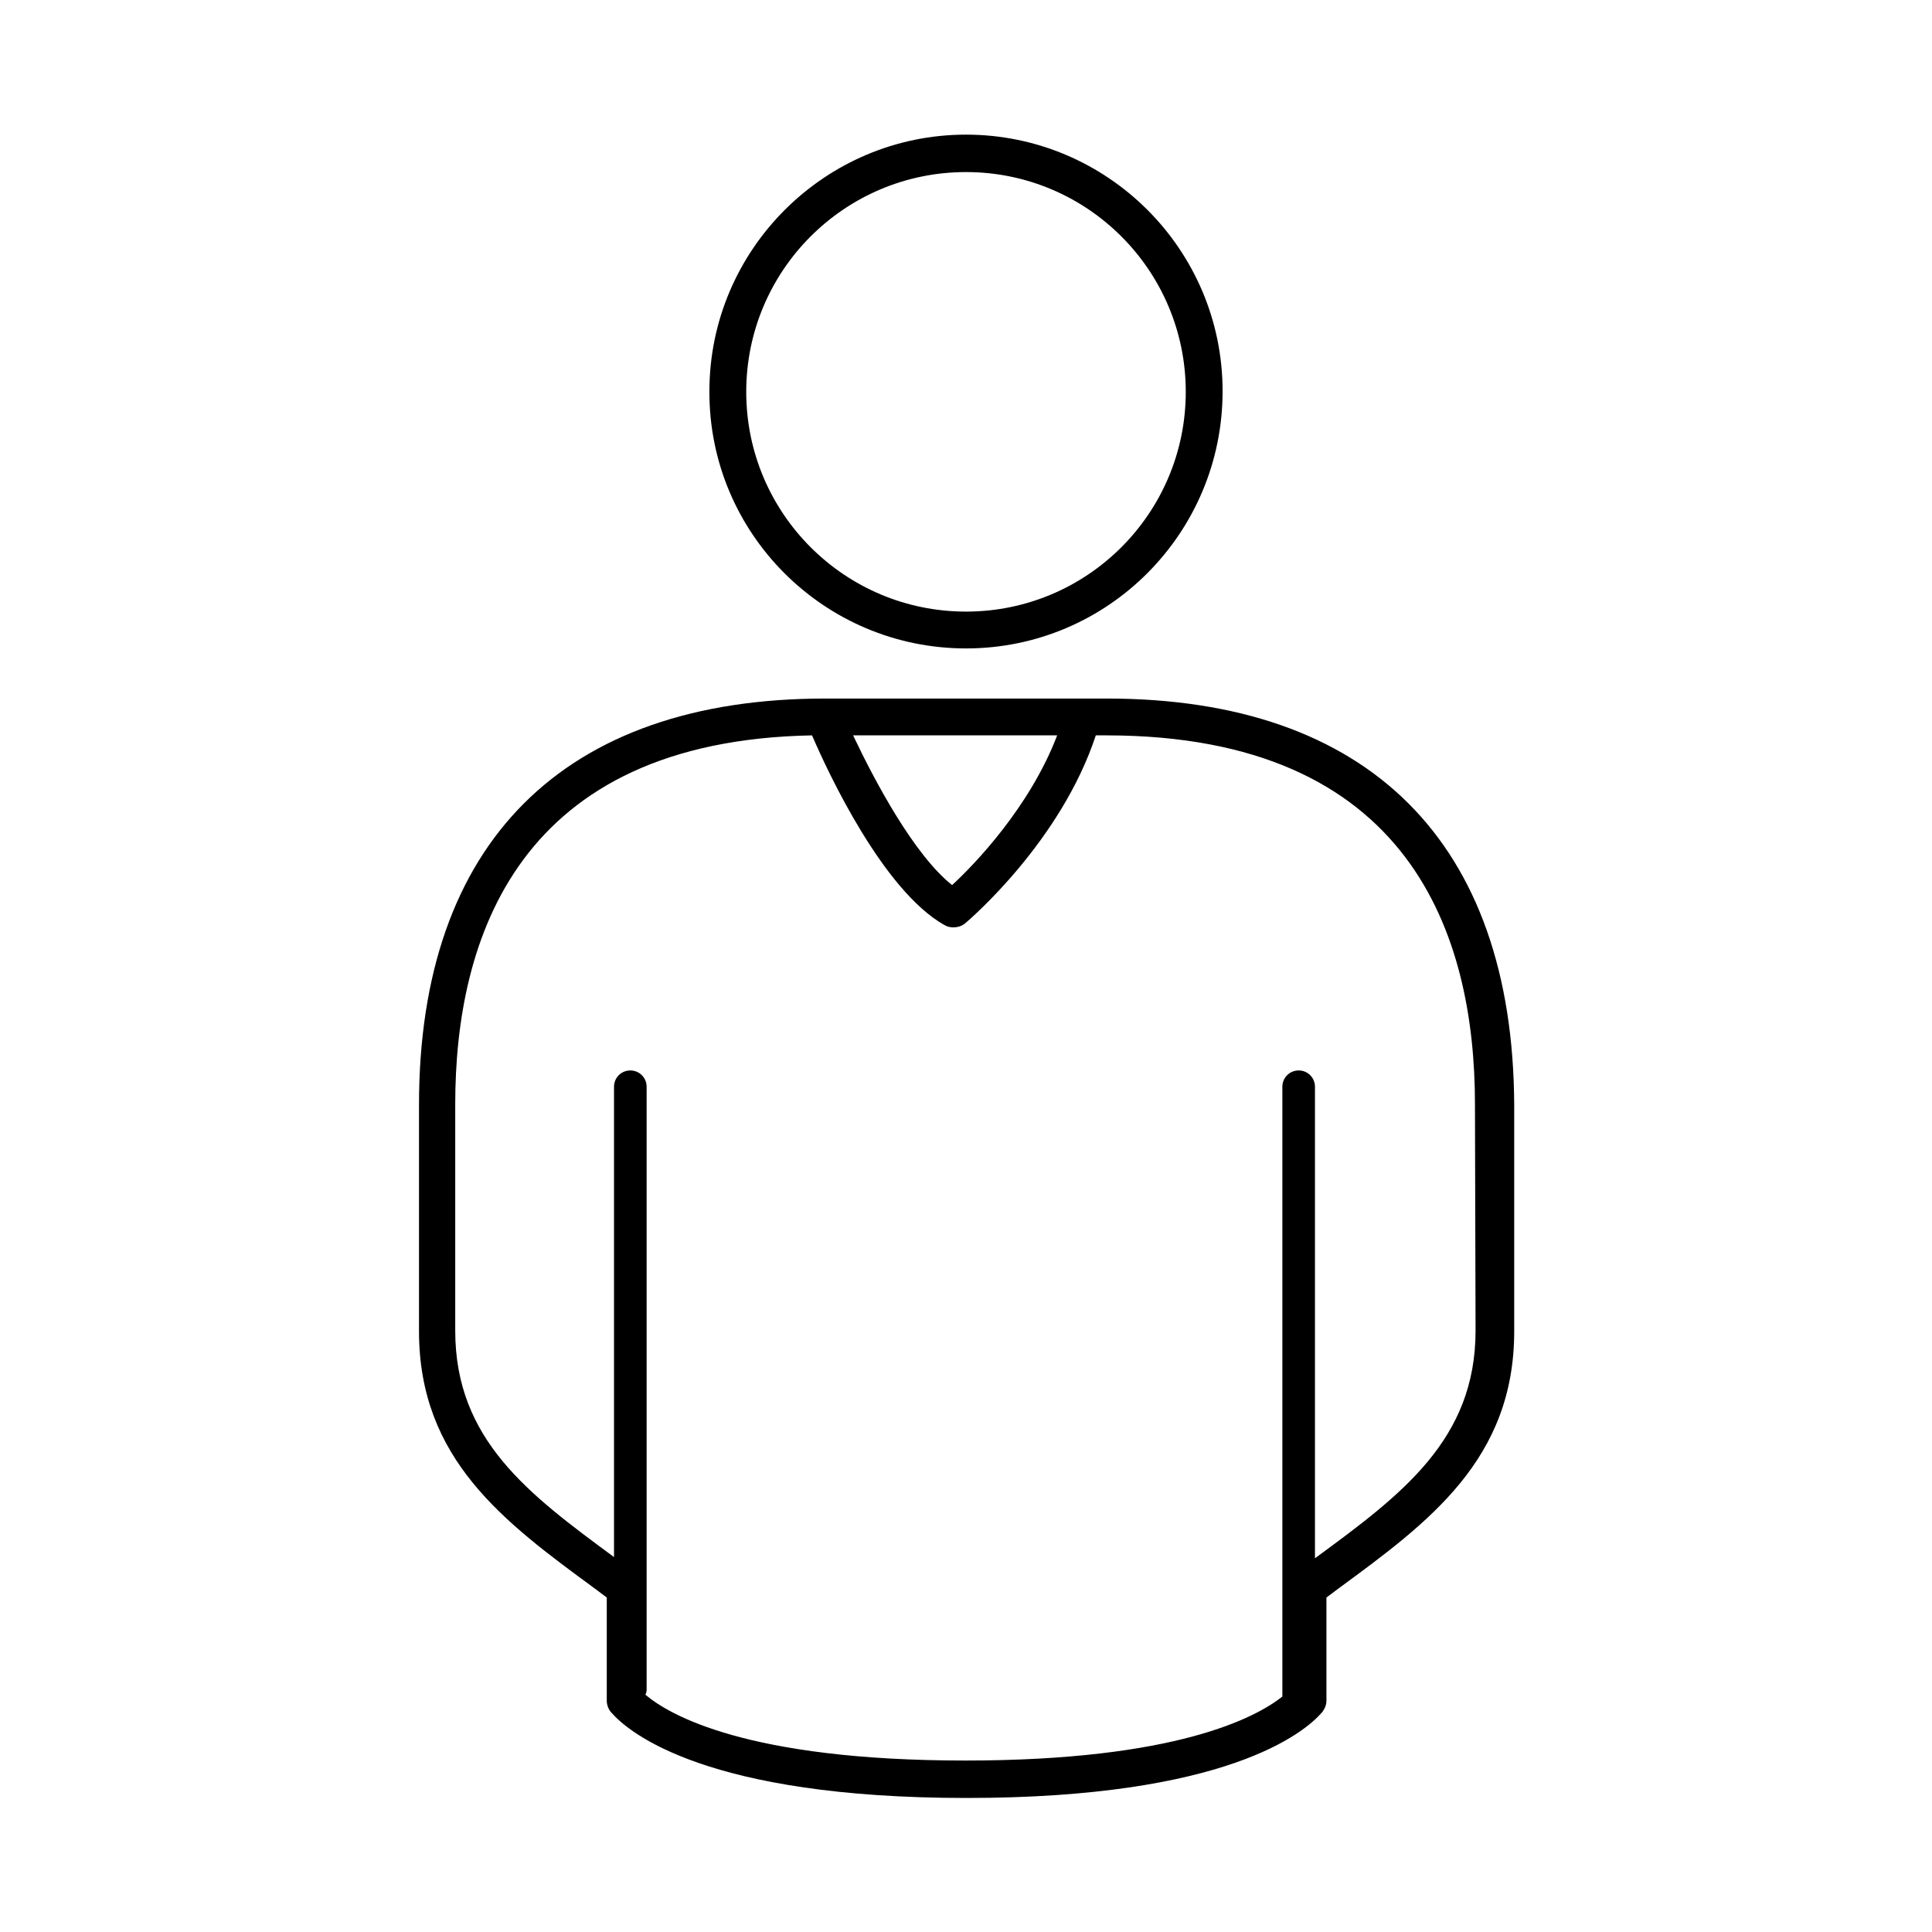 <svg xmlns="http://www.w3.org/2000/svg" viewBox="0 0 32 32"><path d="M16 10.74c2.35 0 4.25-1.91 4.25-4.26S18.34 2.23 16 2.23s-4.25 1.91-4.25 4.25c-.01 2.35 1.9 4.26 4.25 4.26zm0-7.89c2.01 0 3.64 1.63 3.64 3.64 0 2.01-1.63 3.64-3.64 3.64s-3.64-1.63-3.64-3.64S13.99 2.85 16 2.85zm2.33 8.72h-4.66c-4.34 0-6.73 2.39-6.73 6.73v3.75c0 2.12 1.41 3.16 2.91 4.26l.2.15v1.71c0 .07.03.15.08.2.29.33 1.58 1.41 5.88 1.41s5.59-1.08 5.88-1.41c.05-.06.08-.13.08-.2v-1.71l.2-.15c1.5-1.1 2.91-2.14 2.91-4.26V18.3c-.02-4.35-2.41-6.73-6.75-6.73zm-.82.61c-.45 1.18-1.36 2.13-1.74 2.48-.63-.5-1.28-1.72-1.64-2.48h3.38zm6.93 9.86c0 1.81-1.23 2.72-2.66 3.77V18c0-.15-.12-.27-.27-.27-.15 0-.27.12-.27.27v10.1c-.44.35-1.77 1.06-5.25 1.06-3.62 0-4.91-.76-5.3-1.09.01-.02.02-.05.02-.08V18c0-.15-.12-.27-.27-.27-.15 0-.27.12-.27.27v7.79c-1.41-1.04-2.63-1.94-2.63-3.75v-3.75c0-2.75 1.04-6.02 5.91-6.11.27.63 1.18 2.57 2.19 3.14.05.03.1.04.15.04.07 0 .14-.02.2-.07.07-.06 1.58-1.35 2.16-3.11h.17c5.05 0 6.11 3.32 6.11 6.11l.01 3.75z"/></svg>